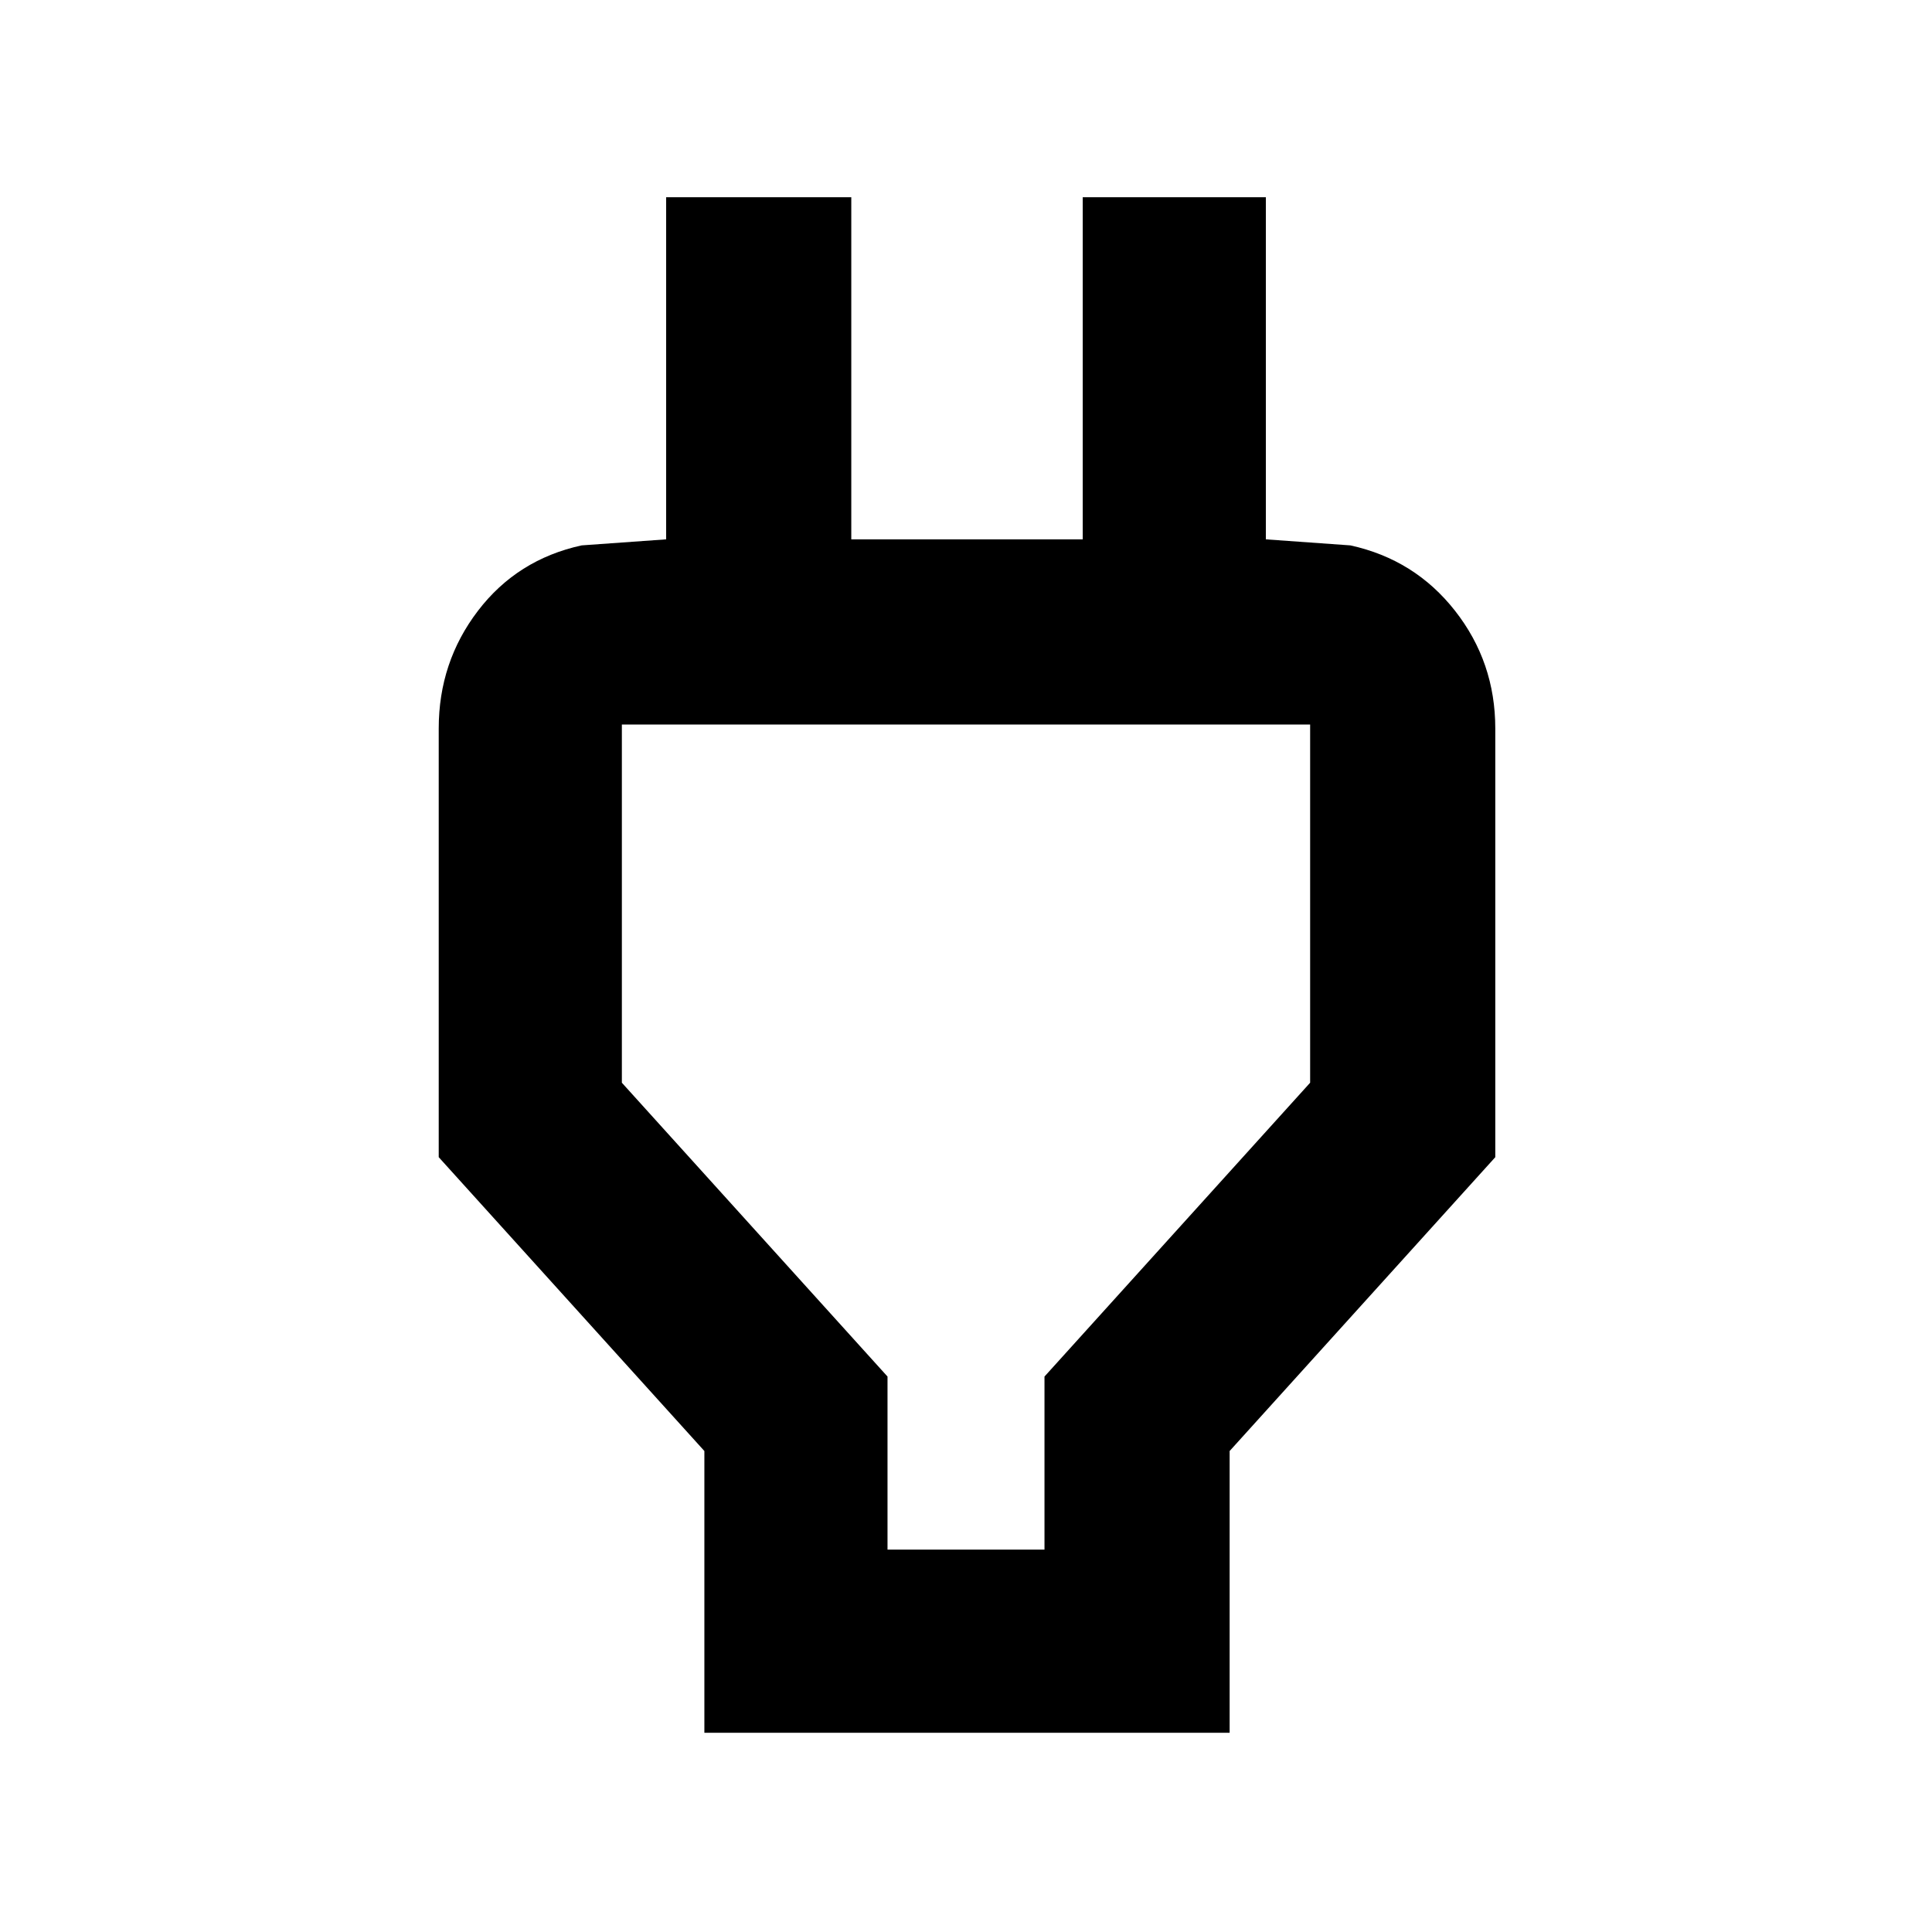<svg xmlns="http://www.w3.org/2000/svg" height="48" width="48"><path d="M22.05 38.5H25.95V34.2L32.55 26.9V18Q32.55 18 32.55 18Q32.55 18 32.55 18H15.45Q15.45 18 15.45 18Q15.45 18 15.45 18V26.9L22.05 34.2ZM17.5 43.05V36.05L10.9 28.75V18.1Q10.9 16.45 11.875 15.175Q12.85 13.9 14.45 13.55L16.55 13.4V4.9H21.15V13.4H26.9V4.9H31.45V13.4L33.55 13.55Q35.15 13.9 36.15 15.175Q37.15 16.45 37.15 18.1V28.75L30.55 36.05V43.05ZM24 28.25Q24 28.25 24 28.25Q24 28.25 24 28.25Q24 28.25 24 28.25Q24 28.25 24 28.25Z"/></svg>